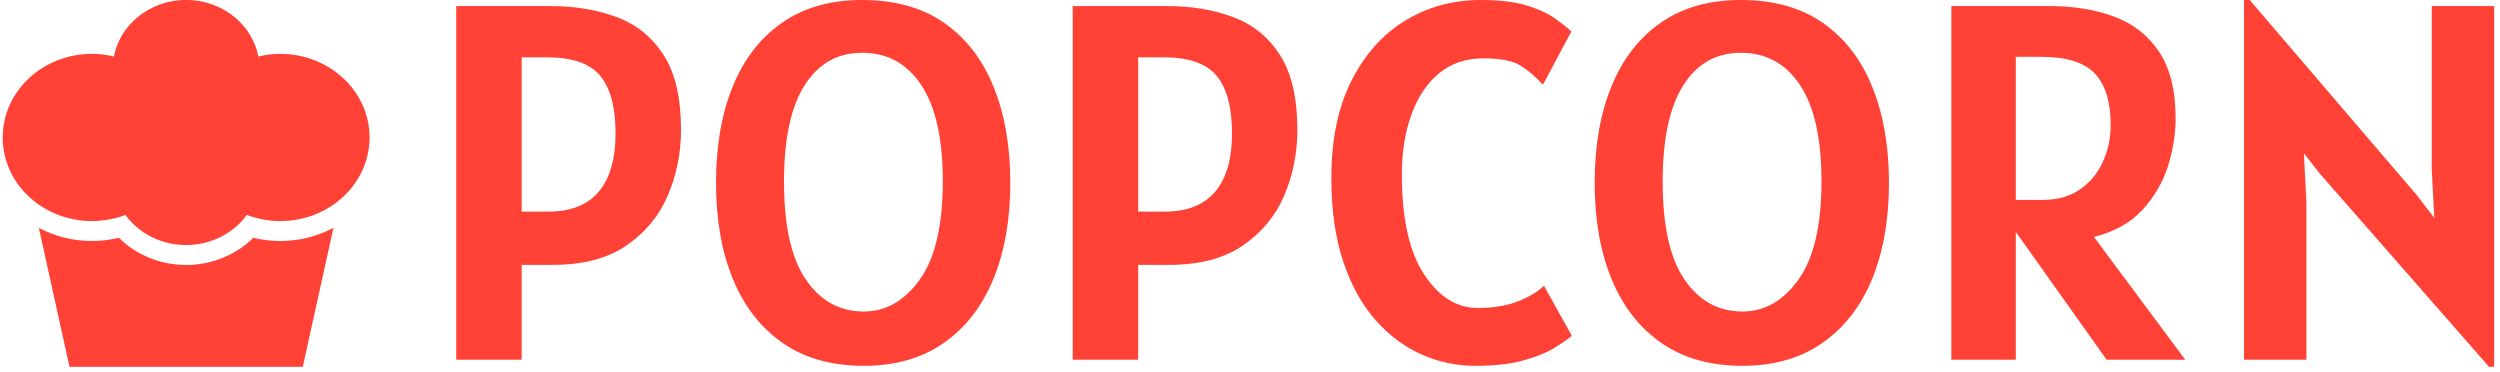 <svg xmlns="http://www.w3.org/2000/svg" version="1.1" xmlns:xlink="http://www.w3.org/1999/xlink" xmlns:svgjs="http://svgjs.dev/svgjs" width="1500" height="223" viewBox="0 0 1500 223"><g transform="matrix(1,0,0,1,-0.909,-1.451)"><svg viewBox="0 0 396 59" data-background-color="#ffffff" preserveAspectRatio="xMidYMid meet" height="223" width="1500" xmlns="http://www.w3.org/2000/svg" xmlns:xlink="http://www.w3.org/1999/xlink"><g id="tight-bounds" transform="matrix(1,0,0,1,0.24,0.384)"><svg viewBox="0 0 395.52 58.232" height="58.232" width="395.52"><g><svg viewBox="0 0 397.274 58.491" height="58.232" width="395.52"><g><svg viewBox="0 0 397.274 58.491" height="58.491" width="397.274"><g id="textblocktransform"><svg viewBox="0 0 397.274 58.491" height="58.491" width="397.274" id="textblock"><g><svg viewBox="0 0 397.274 58.491" height="58.491" width="397.274"><g><svg><g></g><g></g></svg></g><g><svg><g></g><g><svg></svg></g></svg></g><g id="text-0"><svg viewBox="0 0 397.274 58.491" height="58.491" width="397.274"><g><svg xmlns="http://www.w3.org/2000/svg" xmlns:xlink="http://www.w3.org/1999/xlink" version="1.1" x="0" y="0" viewBox="0 0 47.999 48" enable-background="new 0 0 48 48" xml:space="preserve" height="58.491" width="58.489" class="icon-dxe-0" data-fill-palette-color="accent" id="dxe-0"><g fill="#ff4136" data-fill-palette-color="accent"><path d="M36.321 7.052C35.326 7.052 34.367 7.181 33.445 7.4 32.641 3.194 28.723 0 24 0S15.36 3.194 14.555 7.399A12.4 12.4 0 0 0 11.679 7.051C5.229 7.052 0 11.948 0 17.987 0 24.027 5.229 28.924 11.678 28.924 13.227 28.924 14.703 28.635 16.056 28.121 17.785 30.498 20.697 32.06 23.999 32.06S30.214 30.497 31.942 28.121C33.295 28.635 34.77 28.924 36.32 28.924 42.77 28.924 47.999 24.028 47.999 17.987 48 11.948 42.771 7.052 36.321 7.052" fill="#ff4136" data-fill-palette-color="accent"></path><path d="M32.799 31.112C30.515 33.365 27.345 34.669 24 34.669 20.654 34.669 17.485 33.365 15.201 31.112 14.051 31.391 12.872 31.532 11.679 31.532 9.155 31.532 6.785 30.902 4.725 29.808L8.737 48H39.263L43.276 29.809A14.8 14.8 0 0 1 36.322 31.533 15 15 0 0 1 32.799 31.112" fill="#ff4136" data-fill-palette-color="accent"></path></g></svg></g><g transform="matrix(1,0,0,1,72.299,0)"><svg width="324.975" viewBox="4.2 -35.45 200.83 36.15" height="58.491" data-palette-color="#ff4136"><path d="M10.65 0L4.2 0 4.2-34.85 13.55-34.85Q17.1-34.85 20-33.77 22.9-32.7 24.63-30.04 26.35-27.38 26.35-22.65L26.35-22.65Q26.35-19.23 25.05-16.19 23.75-13.15 20.96-11.25 18.18-9.35 13.75-9.35L13.75-9.35 10.65-9.35 10.65 0ZM13.15-29.8L13.15-29.8 10.65-29.8 10.65-14.6 13.3-14.6Q16.6-14.6 18.25-16.57 19.9-18.55 19.9-22.3L19.9-22.3Q19.9-26.13 18.4-27.96 16.9-29.8 13.15-29.8ZM44.35 0.6L44.35 0.6Q39.62 0.6 36.38-1.64 33.15-3.88 31.47-7.93 29.8-11.98 29.8-17.45L29.8-17.45Q29.8-22.88 31.45-26.93 33.1-30.98 36.31-33.21 39.52-35.45 44.2-35.45L44.2-35.45Q49.07-35.45 52.31-33.18 55.55-30.9 57.17-26.85 58.8-22.8 58.8-17.45L58.8-17.45Q58.8-11.98 57.12-7.93 55.45-3.88 52.22-1.64 49 0.6 44.35 0.6ZM44.35-4.75L44.35-4.75Q47.62-4.75 49.89-7.91 52.15-11.08 52.15-17.6L52.15-17.6Q52.15-23.88 50.03-27.06 47.92-30.25 44.2-30.25L44.2-30.25Q40.57-30.25 38.53-27.05 36.5-23.85 36.5-17.55L36.5-17.55Q36.5-11.03 38.66-7.89 40.82-4.75 44.35-4.75ZM71.4 0L64.95 0 64.95-34.85 74.3-34.85Q77.84-34.85 80.75-33.77 83.65-32.7 85.37-30.04 87.09-27.38 87.09-22.65L87.09-22.65Q87.09-19.23 85.8-16.19 84.5-13.15 81.71-11.25 78.92-9.35 74.5-9.35L74.5-9.35 71.4-9.35 71.4 0ZM73.9-29.8L73.9-29.8 71.4-29.8 71.4-14.6 74.05-14.6Q77.34-14.6 79-16.57 80.65-18.55 80.65-22.3L80.65-22.3Q80.65-26.13 79.15-27.96 77.65-29.8 73.9-29.8ZM104.59 0.6L104.59 0.6Q101.87 0.6 99.34-0.51 96.82-1.63 94.81-3.89 92.79-6.15 91.62-9.65 90.44-13.15 90.44-17.9L90.44-17.9Q90.44-23.6 92.43-27.51 94.42-31.43 97.75-33.44 101.09-35.45 105.14-35.45L105.14-35.45Q107.89-35.45 109.63-34.93 111.37-34.4 112.41-33.68 113.44-32.95 114.09-32.35L114.09-32.35 111.29-27.1Q110.22-28.28 109.07-28.99 107.92-29.7 105.39-29.7L105.39-29.7Q102.84-29.7 101.06-28.23 99.27-26.75 98.33-24.16 97.39-21.58 97.39-18.25L97.39-18.25Q97.39-11.73 99.58-8.41 101.77-5.1 104.84-5.1L104.84-5.1Q107.22-5.1 108.89-5.78 110.57-6.45 111.39-7.3L111.39-7.3 114.14-2.35Q113.44-1.78 112.28-1.09 111.12-0.4 109.25 0.1 107.39 0.6 104.59 0.6ZM130.94 0.6L130.94 0.6Q126.22 0.6 122.98-1.64 119.74-3.88 118.06-7.93 116.39-11.98 116.39-17.45L116.39-17.45Q116.39-22.88 118.04-26.93 119.69-30.98 122.9-33.21 126.11-35.45 130.79-35.45L130.79-35.45Q135.66-35.45 138.9-33.18 142.14-30.9 143.76-26.85 145.39-22.8 145.39-17.45L145.39-17.45Q145.39-11.98 143.72-7.93 142.04-3.88 138.81-1.64 135.59 0.6 130.94 0.6ZM130.94-4.75L130.94-4.75Q134.22-4.75 136.48-7.91 138.74-11.08 138.74-17.6L138.74-17.6Q138.74-23.88 136.63-27.06 134.51-30.25 130.79-30.25L130.79-30.25Q127.16-30.25 125.13-27.05 123.09-23.85 123.09-17.55L123.09-17.55Q123.09-11.03 125.25-7.89 127.41-4.75 130.94-4.75ZM165.59-12.1L174.59 0 166.84 0 157.89-12.6 157.89 0 151.54 0 151.54-34.85 161.24-34.85Q164.79-34.85 167.59-33.81 170.39-32.77 172.01-30.35 173.64-27.93 173.64-23.75L173.64-23.75Q173.64-21.48 172.88-19.06 172.11-16.65 170.35-14.75 168.59-12.85 165.59-12.1L165.59-12.1ZM157.89-29.85L157.89-15.75 160.54-15.75Q162.74-15.75 164.22-16.79 165.71-17.82 166.47-19.51 167.24-21.2 167.24-23.15L167.24-23.15Q167.24-26.53 165.69-28.19 164.14-29.85 160.39-29.85L160.39-29.85 157.89-29.85ZM205.03 0.7L204.53 0.7 187.84-18.35 186.28-20.35 186.53-15.5 186.53 0 180.38 0 180.38-35.45 180.94-35.45 197.38-16.25 199.13-13.98 198.88-18.75 198.88-34.85 205.03-34.85 205.03 0.7Z" opacity="1" transform="matrix(1,0,0,1,0,0)" fill="#ff4136" class="wordmark-text-0" data-fill-palette-color="primary"></path></svg></g></svg></g></svg></g></svg></g></svg></g></svg></g><defs></defs></svg><rect width="395.52" height="58.232" fill="none" stroke="none" visibility="hidden"></rect></g></svg></g></svg>